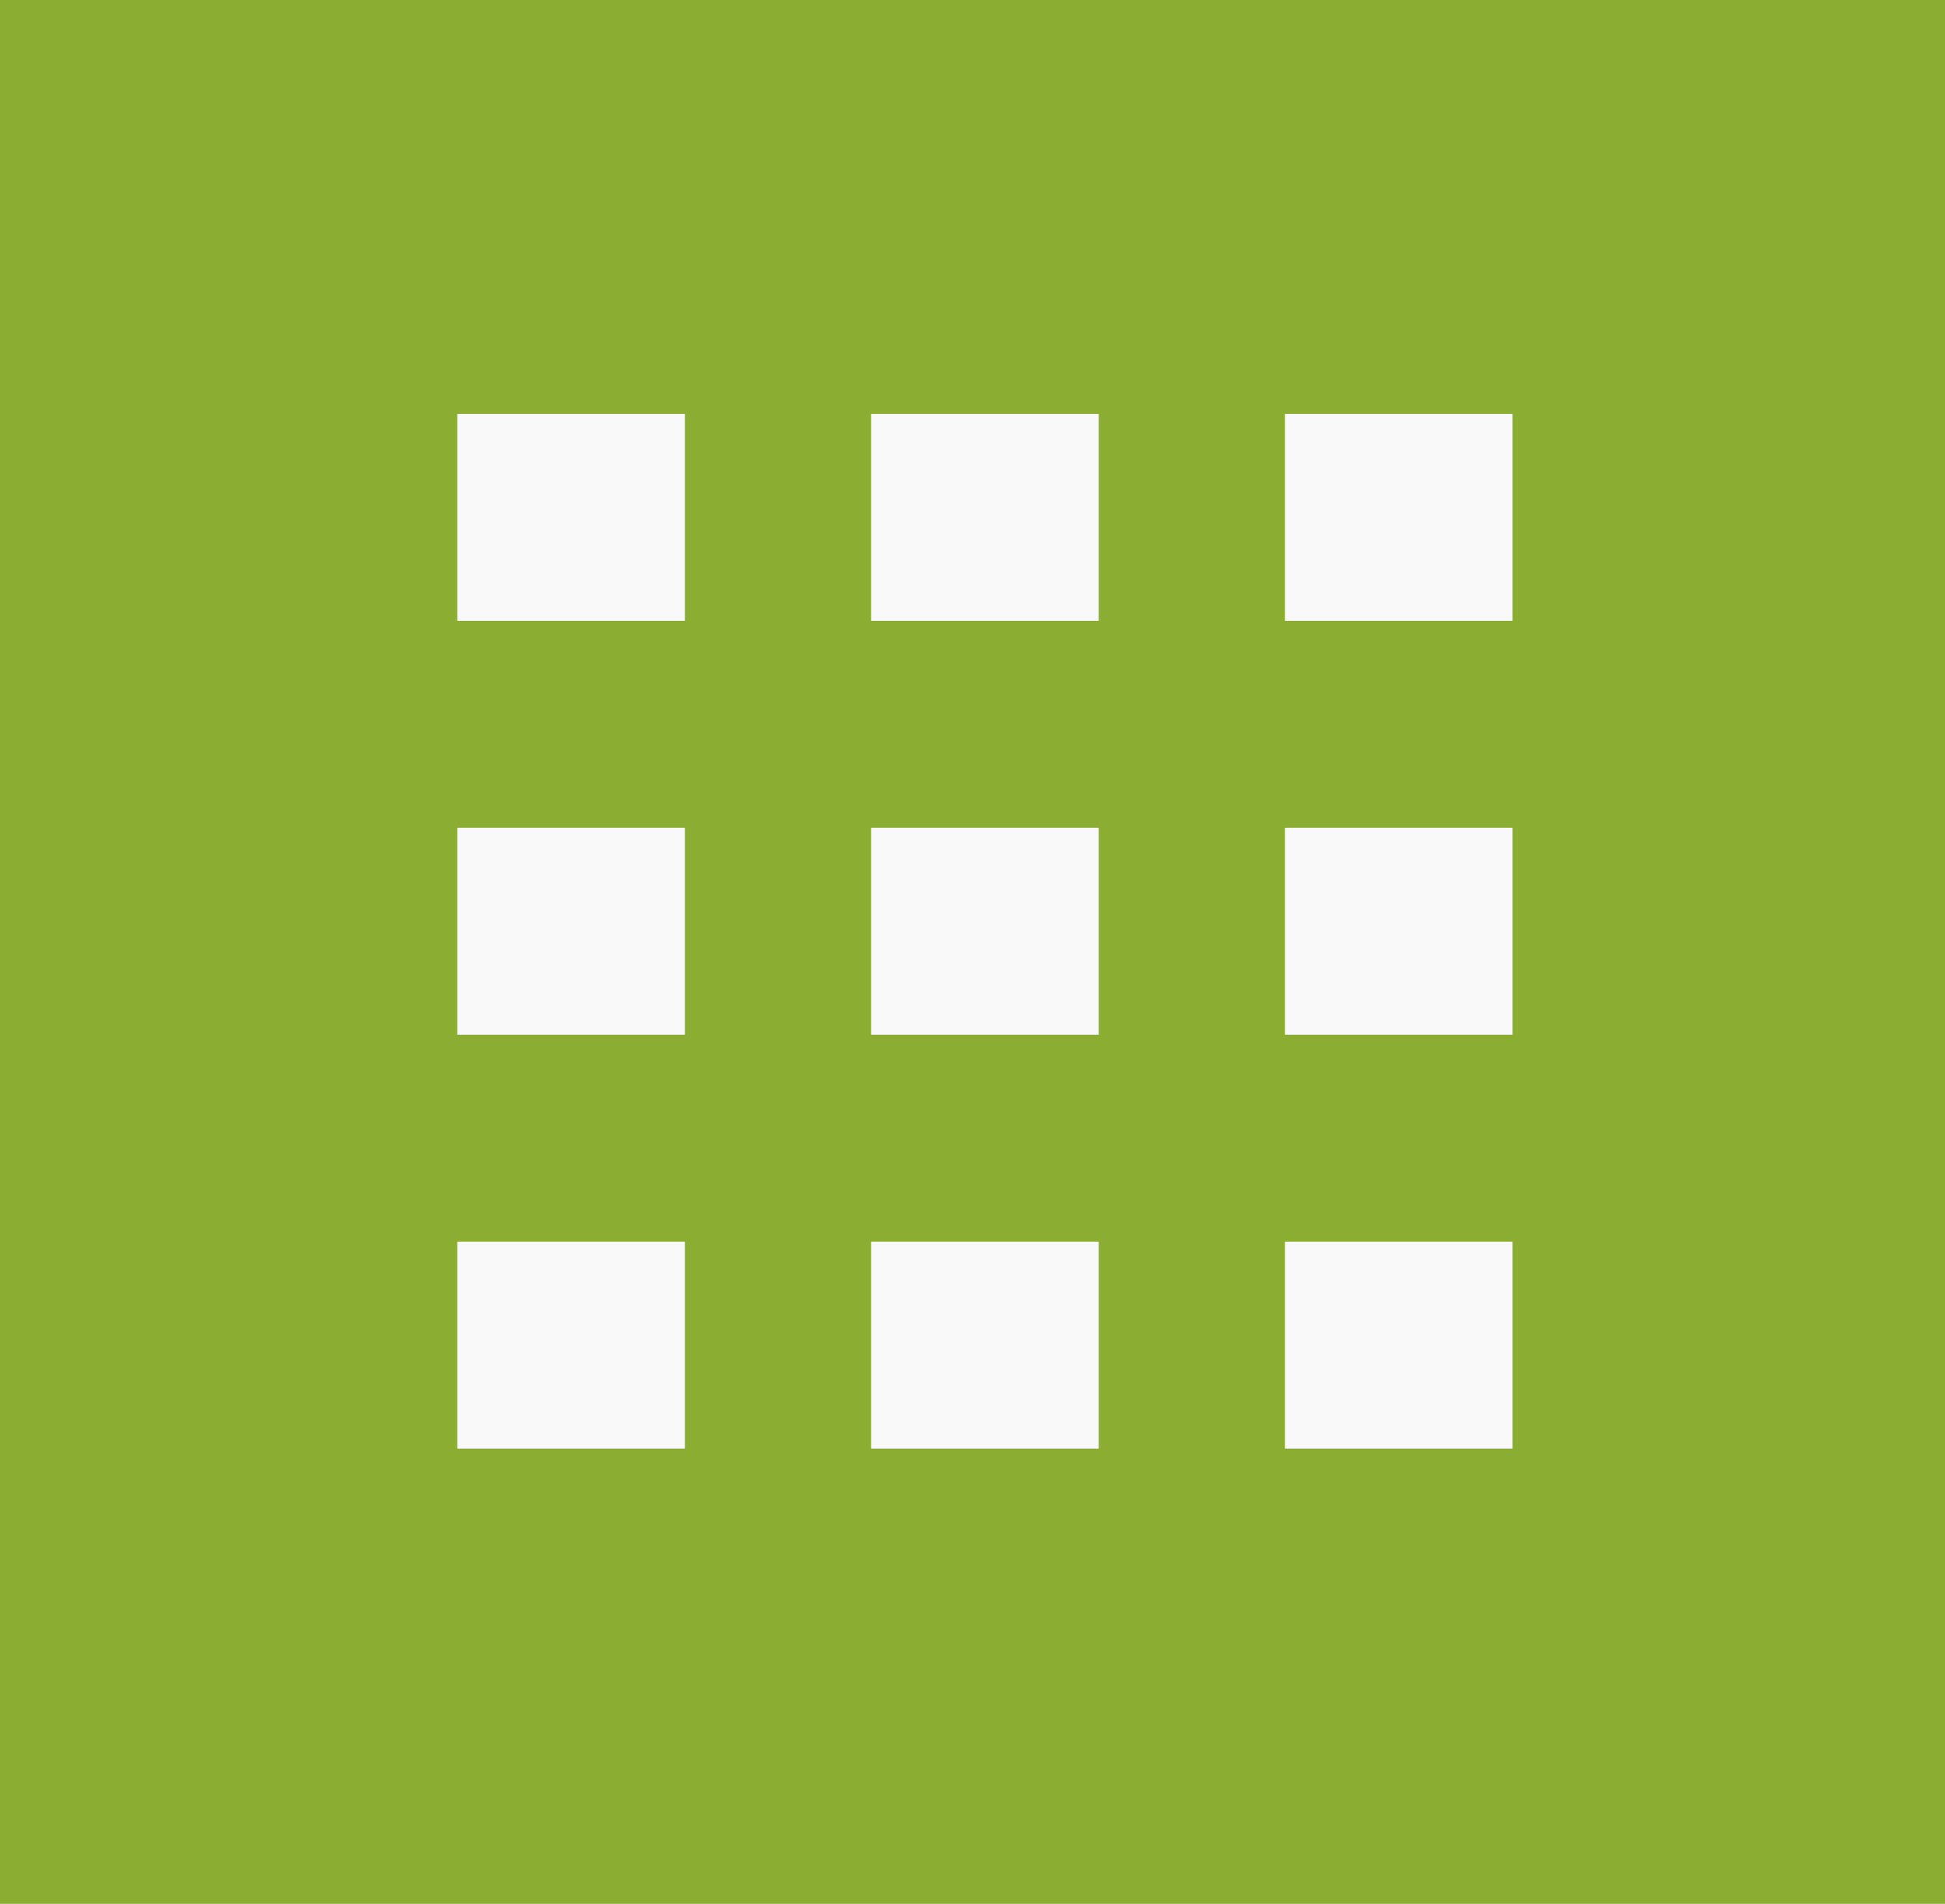 <svg id="Capa_1" data-name="Capa 1" xmlns="http://www.w3.org/2000/svg" viewBox="0 0 47 46"><defs><style>.cls-1{fill:#8bad31;}.cls-2{fill:#f9f9f9;}</style></defs><rect class="cls-1" width="47.1" height="46"/><rect class="cls-2" x="11.05" y="10" width="5.5" height="5"/><rect class="cls-2" x="11.05" y="20" width="5.5" height="5"/><rect class="cls-2" x="11.05" y="30" width="5.5" height="5"/><rect class="cls-2" x="21.05" y="10" width="5.5" height="5"/><rect class="cls-2" x="21.05" y="20" width="5.5" height="5"/><rect class="cls-2" x="21.05" y="30" width="5.5" height="5"/><rect class="cls-2" x="31.05" y="10" width="5.5" height="5"/><rect class="cls-2" x="31.05" y="20" width="5.5" height="5"/><rect class="cls-2" x="31.05" y="30" width="5.5" height="5"/></svg>